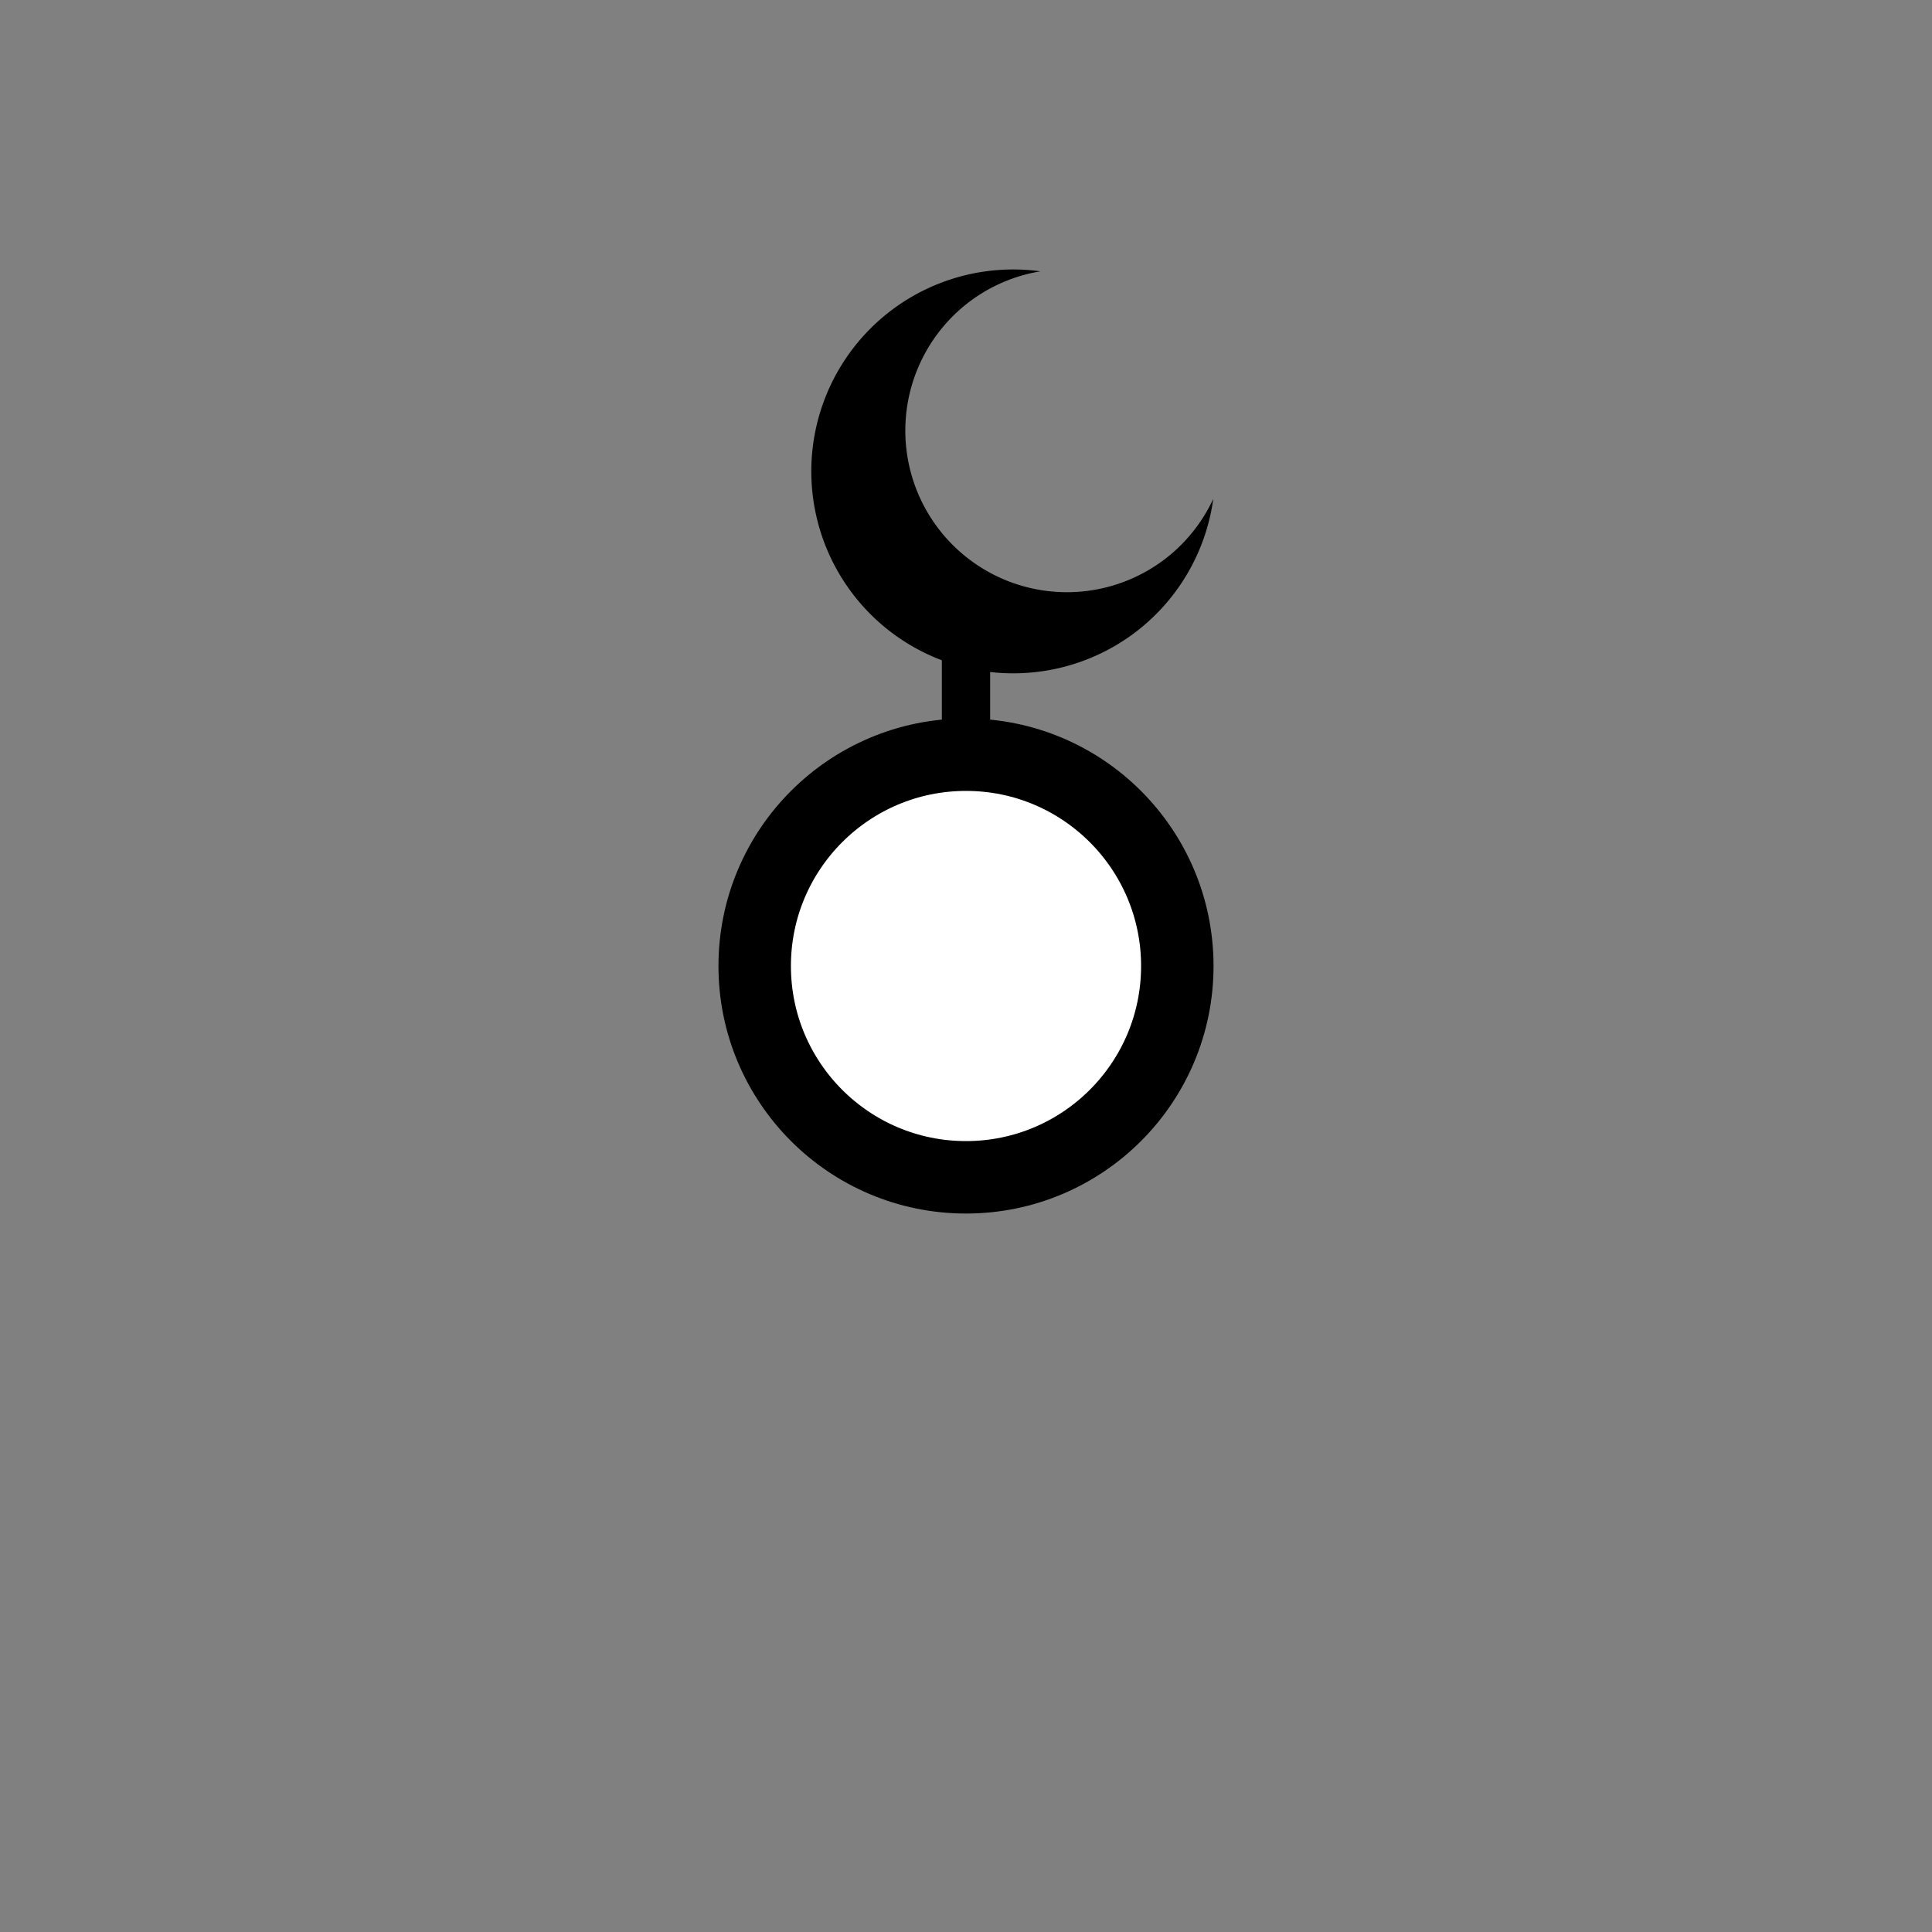 <?xml version="1.0" encoding="UTF-8" standalone="no"?>
<svg
   xmlns:dc="http://purl.org/dc/elements/1.1/"
   xmlns:cc="http://creativecommons.org/ns#"
   xmlns:rdf="http://www.w3.org/1999/02/22-rdf-syntax-ns#"
   xmlns:svg="http://www.w3.org/2000/svg"
   xmlns="http://www.w3.org/2000/svg"
   xmlns:sodipodi="http://sodipodi.sourceforge.net/DTD/sodipodi-0.dtd"
   xmlns:inkscape="http://www.inkscape.org/namespaces/inkscape"
   id="svg17"
   version="1.1"
   height="800"
   width="800"
   sodipodi:docname="moschee.svg"
   inkscape:version="0.92.5 (2060ec1f9f, 2020-04-08)">
  <rect width="100%" height="100%" fill="#808080" stroke="none"/>
  <sodipodi:namedview
     pagecolor="#ffffff"
     bordercolor="#666666"
     borderopacity="1"
     objecttolerance="10"
     gridtolerance="10"
     guidetolerance="10"
     inkscape:pageopacity="0"
     inkscape:pageshadow="2"
     inkscape:window-width="1848"
     inkscape:window-height="1016"
     id="namedview9"
     showgrid="false"
     inkscape:zoom="0.295"
     inkscape:cx="-38.983051"
     inkscape:cy="400"
     inkscape:window-x="72"
     inkscape:window-y="27"
     inkscape:window-maximized="1"
     inkscape:current-layer="svg17" />
  <defs
     id="defs21" />
  <g
     id="g825">
    <line
       x1="400"
       y1="404.389"
       x2="400"
       y2="262.561"
       id="line4"
       style="fill:#f60000;fill-opacity:1;stroke:#000000;stroke-width:20;stroke-linecap:round;stroke-linejoin:round" />
    <path
       style="fill:#000000;fill-opacity:1;stroke-width:1"
       d="m 368.995,128.57 a 83.636,83.636 0 0 0 -16.017,117.19 83.636,83.636 0 0 0 117.19,16.017 83.636,83.636 0 0 0 32.22,-55.211 66.909,66.909 0 0 1 -20.136,25.028 66.909,66.909 0 0 1 -93.752,-12.814 66.909,66.909 0 0 1 12.814,-93.752 66.909,66.909 0 0 1 29.503,-12.678 83.636,83.636 0 0 0 -61.821,16.219 z"
       id="circle2278"
       inkscape:connector-curvature="0" />
    <circle
       cx="400"
       cy="-400"
       r="87.5"
       id="circle2"
       style="fill:#ffffff;fill-opacity:1;stroke:#000000;stroke-width:30;stroke-linecap:round;stroke-linejoin:round"
       transform="scale(1,-1)" />
  </g>
</svg>
